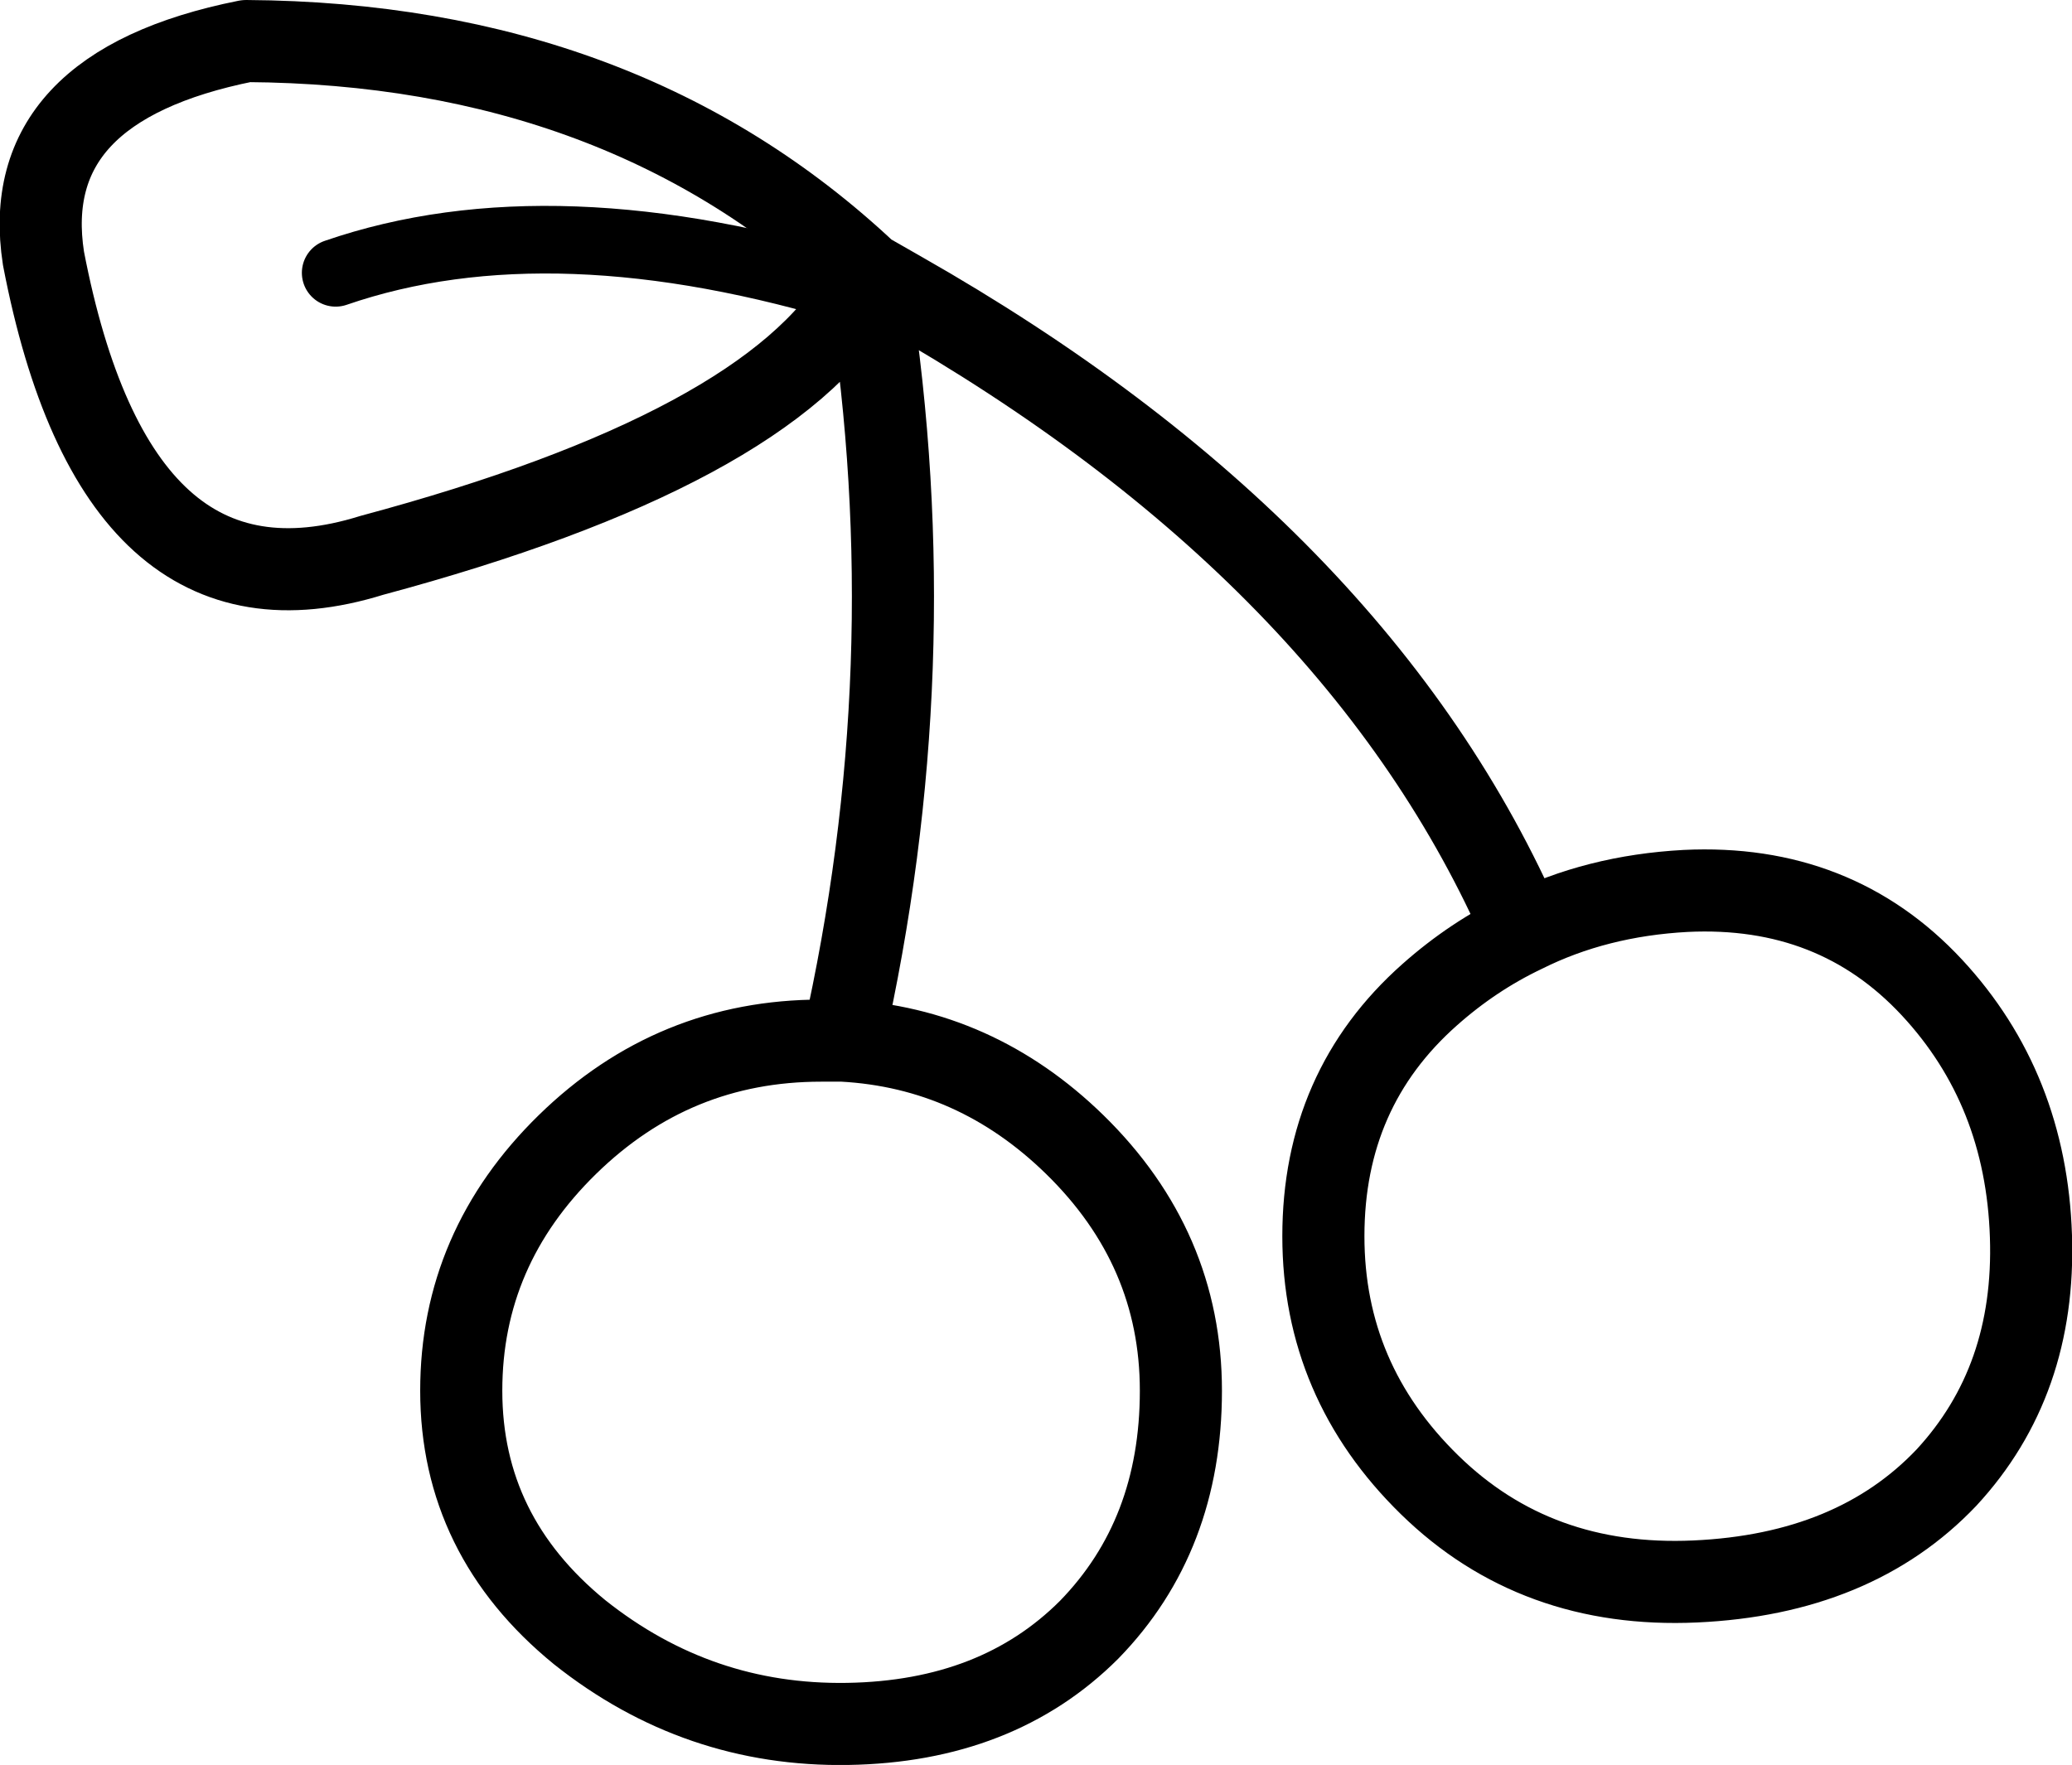 <?xml version="1.0" encoding="UTF-8" standalone="no"?>
<svg xmlns:xlink="http://www.w3.org/1999/xlink" height="36.55px" width="42.9px" xmlns="http://www.w3.org/2000/svg">
  <g transform="matrix(1.0, 0.0, 0.0, 1.0, 21.45, 18.3)">
    <path d="M-3.65 -12.25 L-3.5 -12.65 Q-8.55 -17.4 -16.35 -17.45 -21.1 -16.5 -20.55 -12.95 -19.05 -5.15 -13.75 -6.8 -5.55 -9.0 -3.65 -12.25 L-3.45 -12.25 -3.5 -12.65 -2.8 -12.25 -3.45 -12.25 Q-2.25 -4.5 -4.0 3.25 -1.25 3.4 0.8 5.4 3.0 7.55 3.0 10.5 3.0 13.5 1.1 15.45 -0.8 17.35 -3.9 17.4 -7.0 17.45 -9.45 15.5 -11.9 13.5 -11.9 10.5 -11.9 7.55 -9.7 5.4 -7.5 3.25 -4.45 3.25 L-4.0 3.25 M10.1 1.0 Q11.6 0.25 13.45 0.15 16.55 0.0 18.55 2.15 20.5 4.25 20.6 7.3 20.7 10.3 18.85 12.3 16.95 14.3 13.65 14.45 10.35 14.6 8.15 12.45 5.95 10.3 5.95 7.3 5.95 4.25 8.15 2.3 9.05 1.5 10.1 1.0 6.7 -6.85 -2.8 -12.25" fill="none" stroke="#000000" stroke-linecap="round" stroke-linejoin="round" stroke-width="1.7"/>
    <path d="M-3.65 -12.25 Q-10.0 -14.2 -14.5 -12.65" fill="none" stroke="#000000" stroke-linecap="round" stroke-linejoin="round" stroke-width="1.4"/>
  </g>
</svg>
